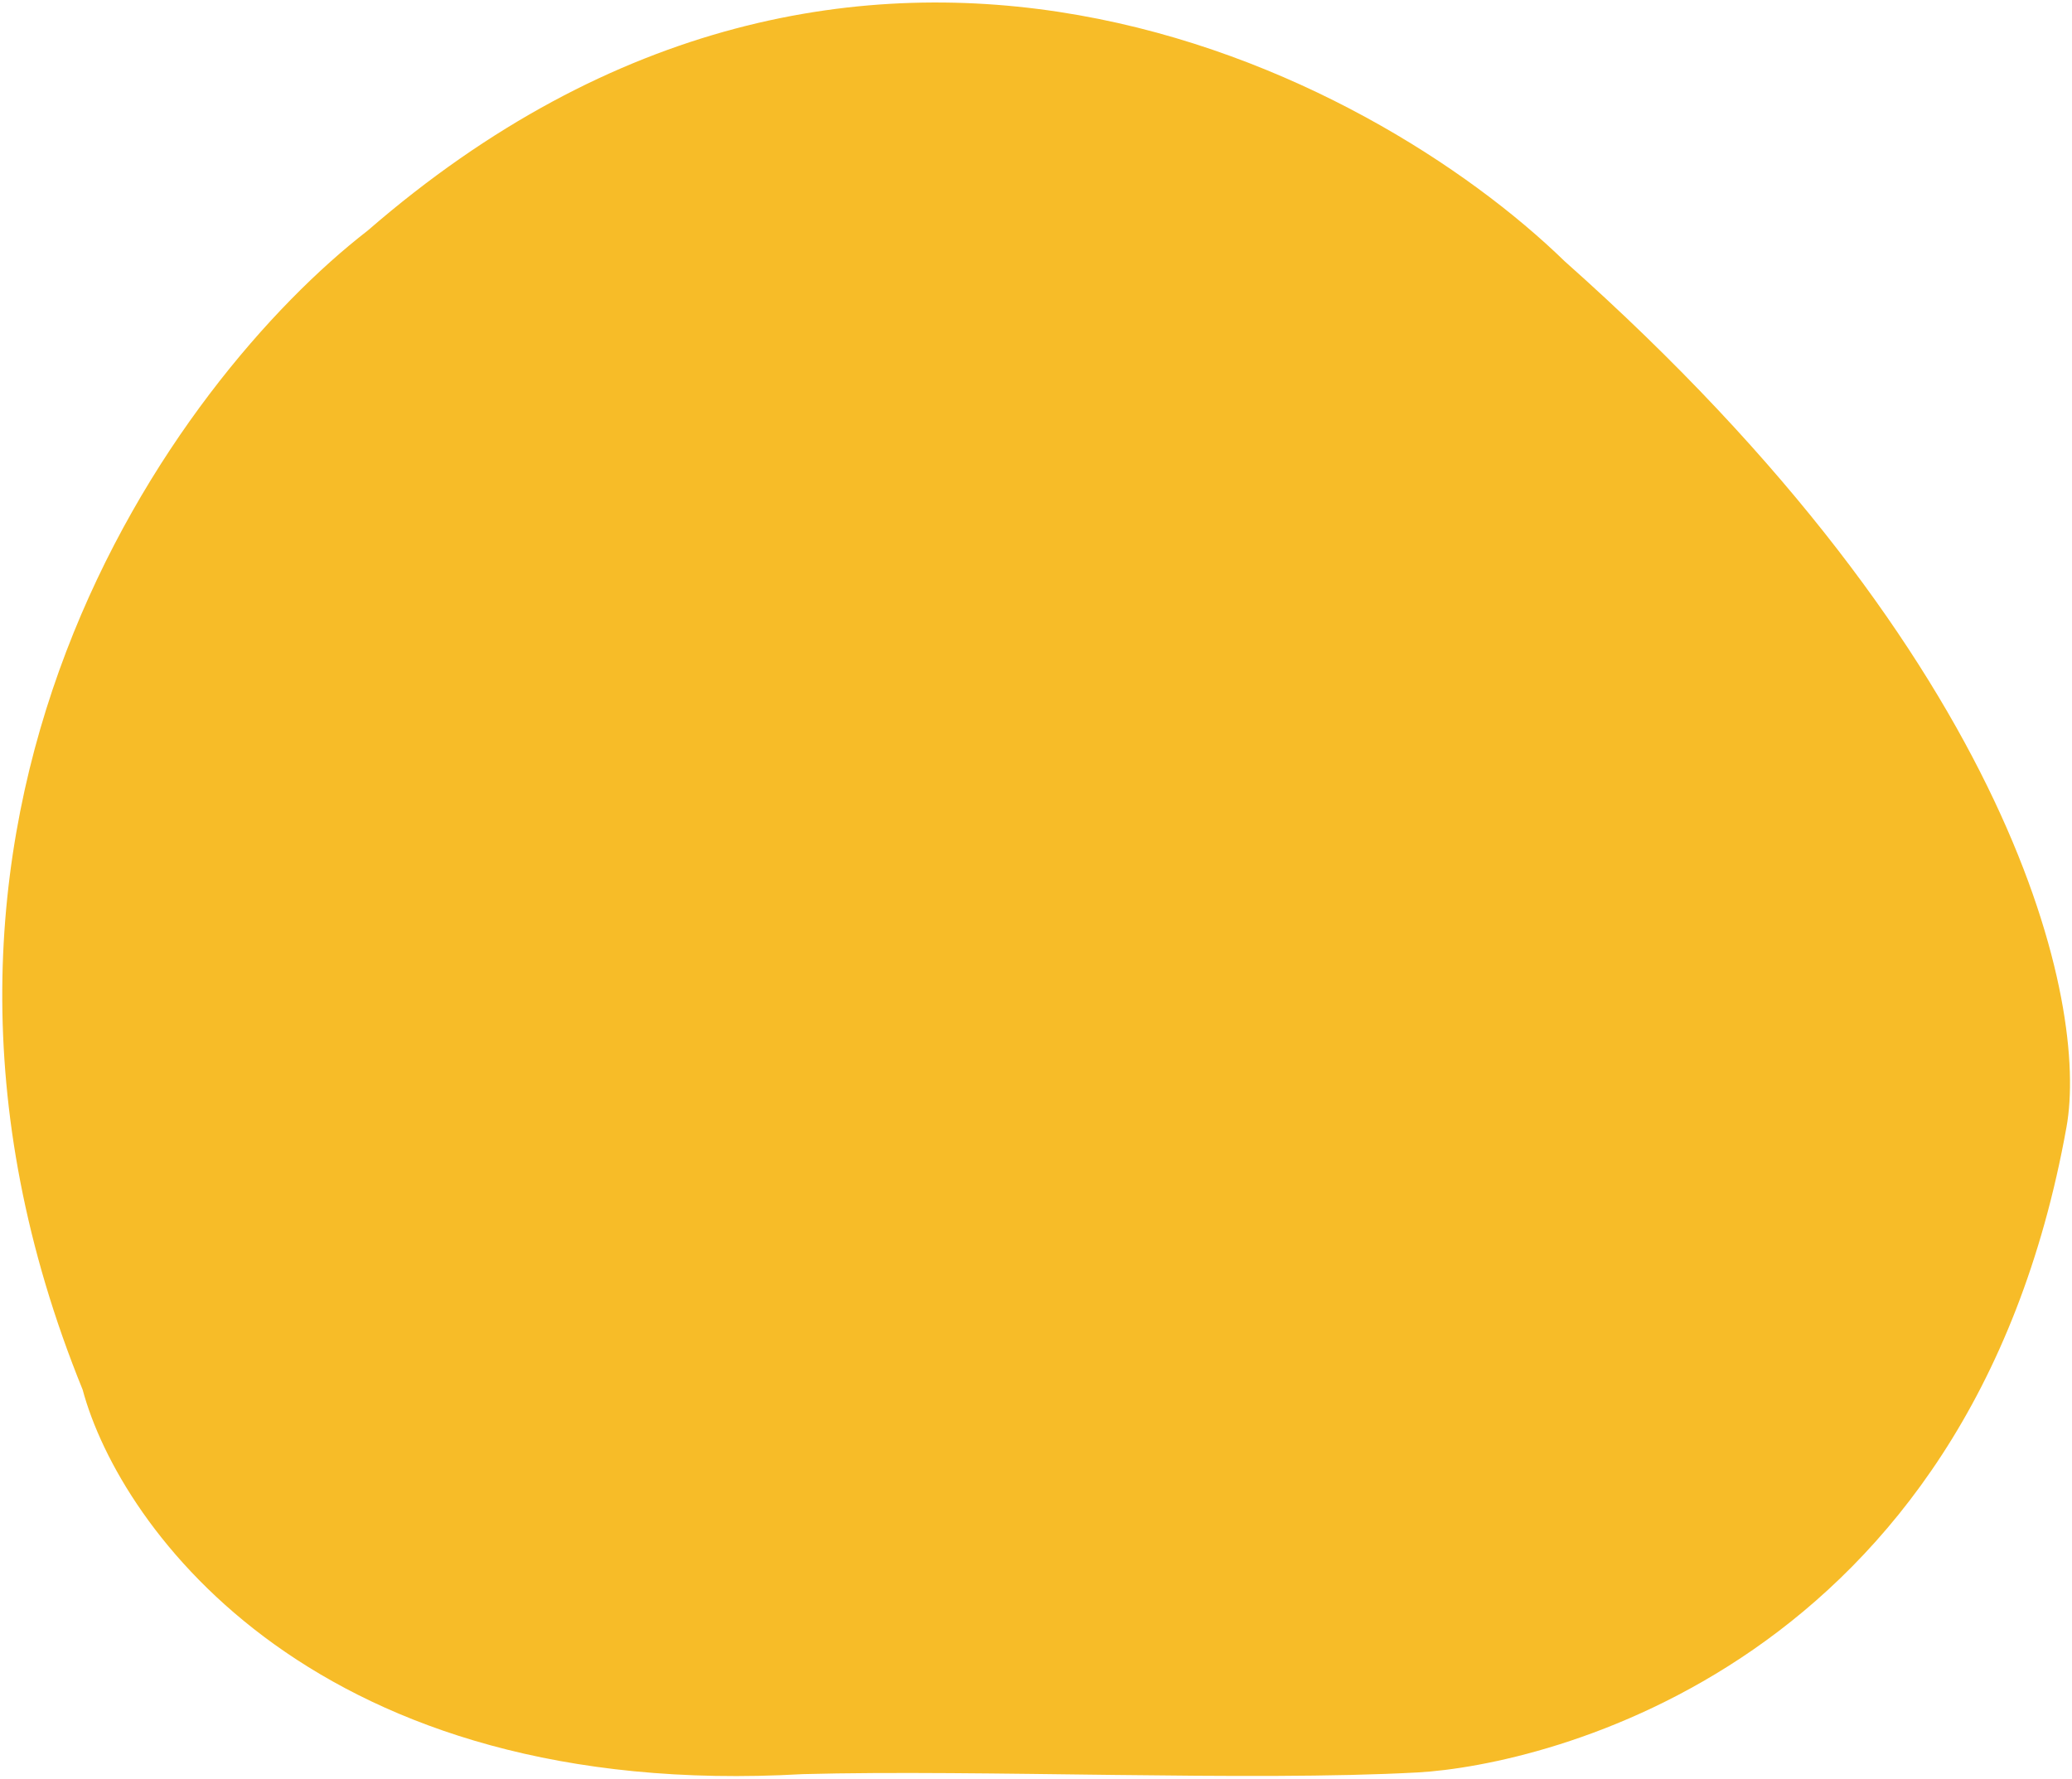 <svg width="488" height="419" viewBox="0 0 488 419" fill="none" xmlns="http://www.w3.org/2000/svg">
<path d="M368.527 61.562C475.369 156.464 491.849 237.062 486.704 265.509C463.873 392.634 363.865 415.857 333.959 417.545C294.406 419.714 230.896 416.821 189.092 417.946C74.694 424.455 28.308 360.25 19.465 327.384C-35.202 192.866 41.412 89.286 86.592 54.33C202.598 -46.357 322.945 17.205 368.527 61.562Z" fill="#F7BC28"/>
</svg>
